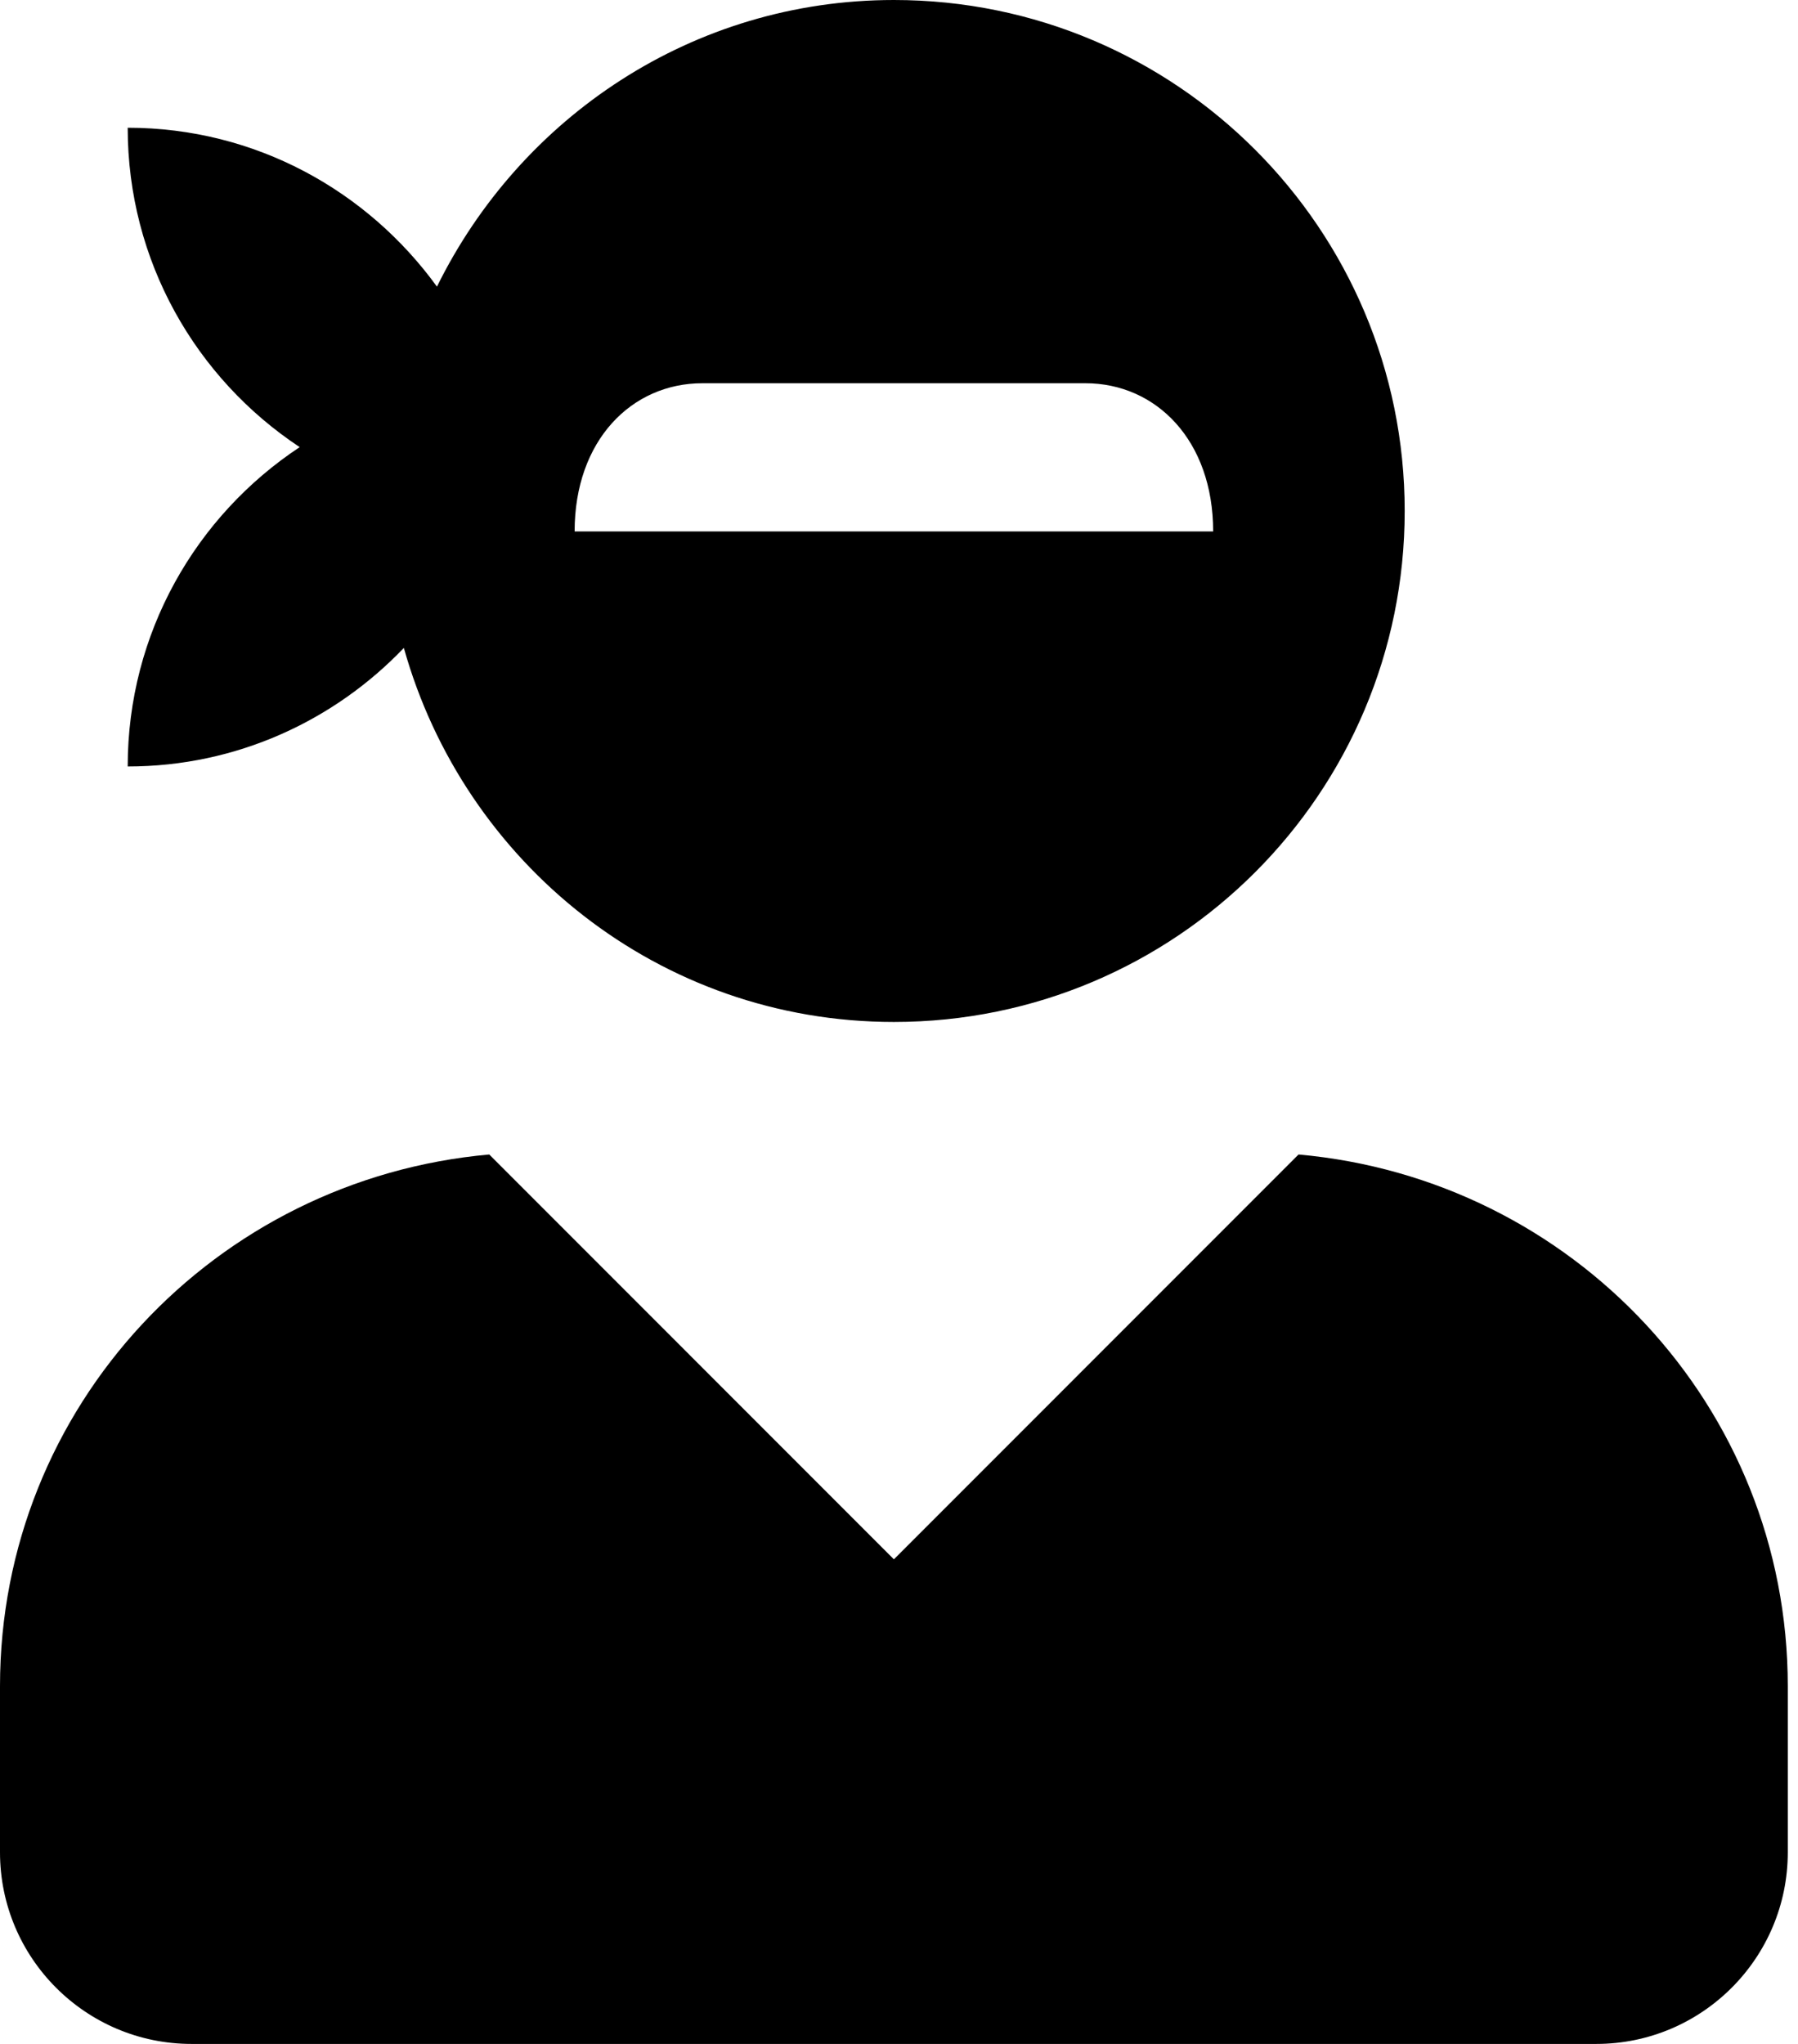 ﻿<?xml version="1.0" encoding="utf-8"?>
<svg version="1.1" xmlns:xlink="http://www.w3.org/1999/xlink" width="44px" height="50px" xmlns="http://www.w3.org/2000/svg">
  <defs>
    <pattern id="BGPattern" patternUnits="userSpaceOnUse" alignment="0 0" imageRepeat="None" />
    <mask fill="white" id="Clip2131">
      <path d="M 43.75 41.25  C 43.75 34.395  38.477 28.838  31.777 28.242  L 21.875 38.145  L 11.973 28.242  C 5.273 28.838  0 34.395  0 41.25  L 0 45.312  C 0 47.9  2.1 50  4.688 50  L 39.062 50  C 41.65 50  43.75 47.9  43.75 45.312  L 43.75 41.25  Z M 7.334 10.938  C 4.795 12.617  3.125 15.488  3.125 18.75  C 5.791 18.75  8.184 17.627  9.883 15.85  C 11.357 21.113  16.133 25  21.875 25  C 28.779 25  34.375 19.404  34.375 12.5  C 34.375 5.596  28.779 0  21.875 0  C 16.953 0  12.734 2.871  10.693 7.012  C 8.994 4.668  6.25 3.125  3.125 3.125  C 3.125 6.387  4.795 9.258  7.334 10.938  Z M 14.062 13  C 14.062 10.771  15.459 9.375  17.188 9.375  L 26.562 9.375  C 28.291 9.375  29.688 10.771  29.688 13  L 14.062 13  Z " fill-rule="evenodd" />
    </mask>
  </defs>
  <g>
    <path d="M 43.75 41.25  C 43.75 34.395  38.477 28.838  31.777 28.242  L 21.875 38.145  L 11.973 28.242  C 5.273 28.838  0 34.395  0 41.25  L 0 45.312  C 0 47.9  2.1 50  4.688 50  L 39.062 50  C 41.65 50  43.75 47.9  43.75 45.312  L 43.75 41.25  Z M 7.334 10.938  C 4.795 12.617  3.125 15.488  3.125 18.75  C 5.791 18.75  8.184 17.627  9.883 15.85  C 11.357 21.113  16.133 25  21.875 25  C 28.779 25  34.375 19.404  34.375 12.5  C 34.375 5.596  28.779 0  21.875 0  C 16.953 0  12.734 2.871  10.693 7.012  C 8.994 4.668  6.25 3.125  3.125 3.125  C 3.125 6.387  4.795 9.258  7.334 10.938  Z M 14.062 13  C 14.062 10.771  15.459 9.375  17.188 9.375  L 26.562 9.375  C 28.291 9.375  29.688 10.771  29.688 13  L 14.062 13  Z " fill-rule="nonzero" fill="rgba(0, 0, 0, 1)" stroke="none" class="fill" />
    <path d="M 43.75 41.25  C 43.75 34.395  38.477 28.838  31.777 28.242  L 21.875 38.145  L 11.973 28.242  C 5.273 28.838  0 34.395  0 41.25  L 0 45.312  C 0 47.9  2.1 50  4.688 50  L 39.062 50  C 41.65 50  43.75 47.9  43.75 45.312  L 43.75 41.25  Z " stroke-width="0" stroke-dasharray="0" stroke="rgba(255, 255, 255, 0)" fill="none" class="stroke" mask="url(#Clip2131)" />
    <path d="M 7.334 10.938  C 4.795 12.617  3.125 15.488  3.125 18.75  C 5.791 18.75  8.184 17.627  9.883 15.85  C 11.357 21.113  16.133 25  21.875 25  C 28.779 25  34.375 19.404  34.375 12.5  C 34.375 5.596  28.779 0  21.875 0  C 16.953 0  12.734 2.871  10.693 7.012  C 8.994 4.668  6.25 3.125  3.125 3.125  C 3.125 6.387  4.795 9.258  7.334 10.938  Z " stroke-width="0" stroke-dasharray="0" stroke="rgba(255, 255, 255, 0)" fill="none" class="stroke" mask="url(#Clip2131)" />
    <path d="M 14.062 13  C 14.062 10.771  15.459 9.375  17.188 9.375  L 26.562 9.375  C 28.291 9.375  29.688 10.771  29.688 13  L 14.062 13  Z " stroke-width="0" stroke-dasharray="0" stroke="rgba(255, 255, 255, 0)" fill="none" class="stroke" mask="url(#Clip2131)" />
  </g>
</svg>